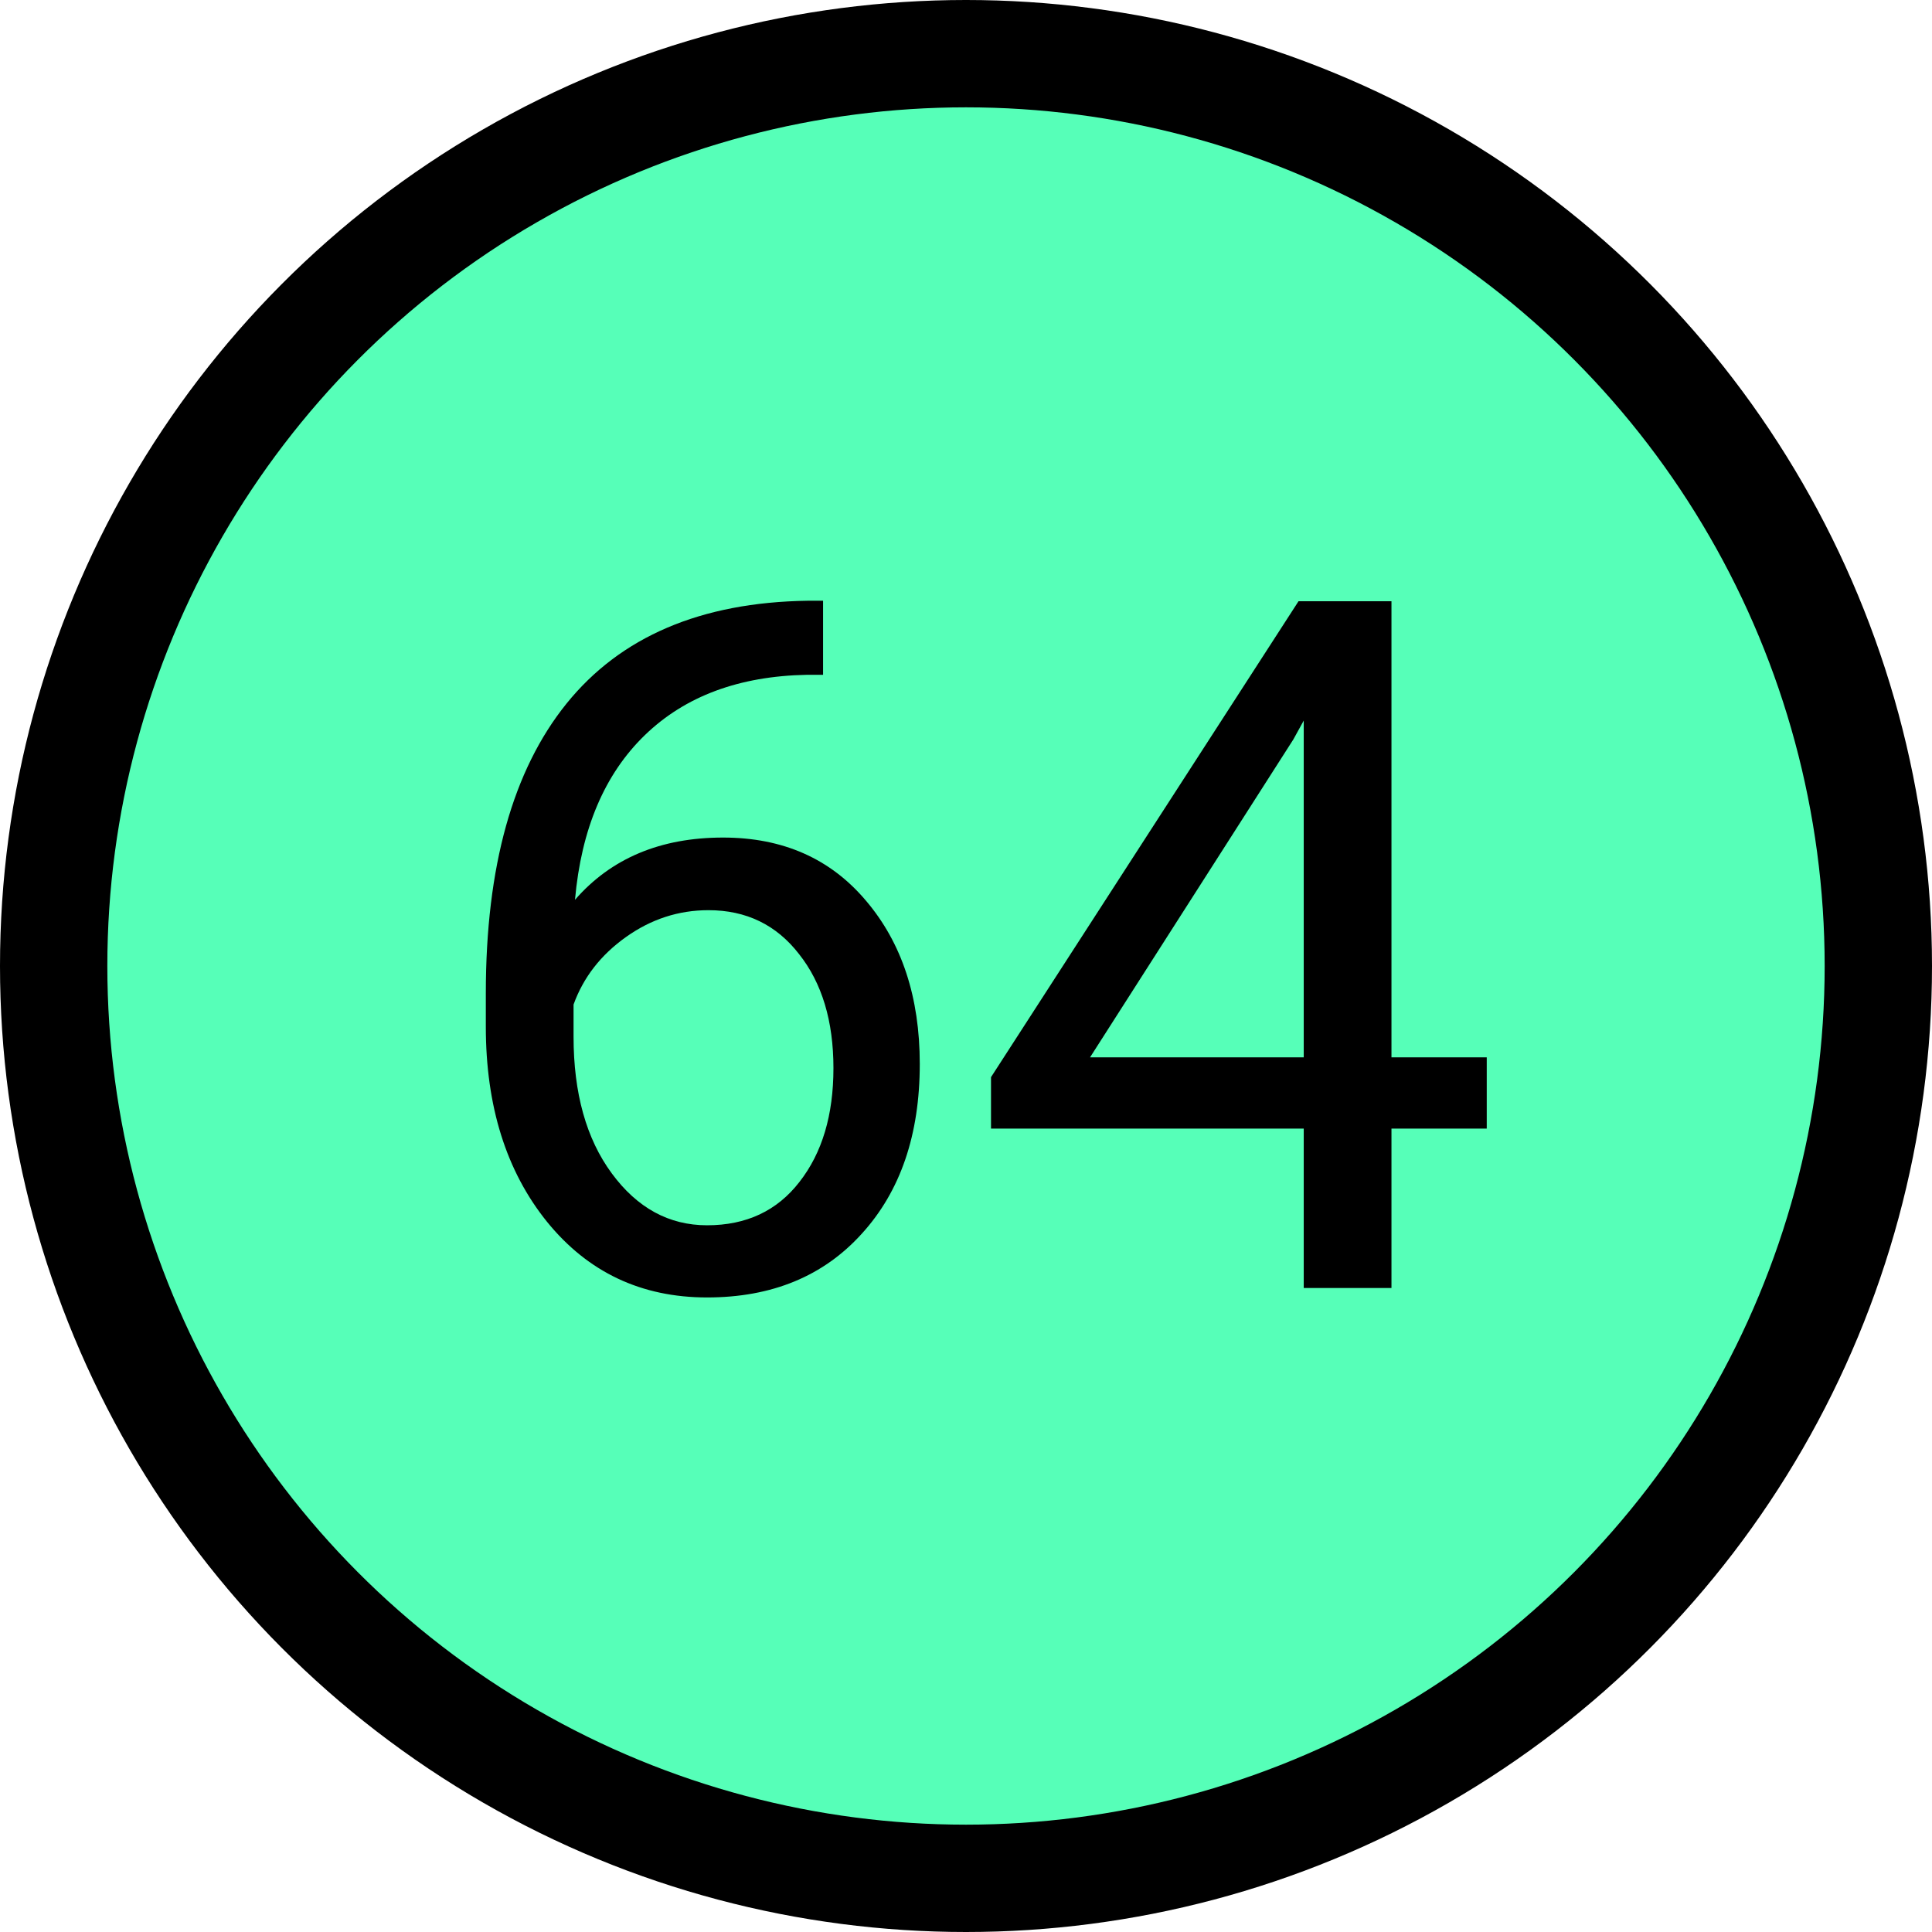 <svg width="54" height="54" viewBox="0 0 54 54" fill="none" xmlns="http://www.w3.org/2000/svg">
<circle cx="27" cy="27" r="25.5" fill="#56FFB8" stroke="black" stroke-width="3"/>
<path d="M23.005 16.791V18.861H22.557C20.659 18.896 19.147 19.459 18.022 20.549C16.897 21.639 16.247 23.172 16.071 25.15C17.081 23.99 18.461 23.41 20.21 23.41C21.88 23.41 23.212 23.998 24.205 25.176C25.207 26.354 25.708 27.875 25.708 29.738C25.708 31.715 25.168 33.297 24.086 34.484C23.014 35.67 21.573 36.264 19.762 36.264C17.925 36.264 16.436 35.56 15.293 34.154C14.15 32.739 13.579 30.92 13.579 28.696V27.76C13.579 24.227 14.331 21.529 15.834 19.666C17.345 17.794 19.591 16.835 22.57 16.791H23.005ZM19.802 25.44C18.967 25.44 18.198 25.69 17.495 26.191C16.791 26.692 16.304 27.321 16.031 28.077V28.973C16.031 30.555 16.387 31.83 17.099 32.796C17.811 33.763 18.699 34.247 19.762 34.247C20.861 34.247 21.722 33.842 22.346 33.034C22.979 32.225 23.295 31.166 23.295 29.856C23.295 28.538 22.975 27.475 22.333 26.666C21.7 25.849 20.856 25.44 19.802 25.44ZM38.892 29.553H41.555V31.544H38.892V36H36.44V31.544H27.699V30.107L36.294 16.805H38.892V29.553ZM30.467 29.553H36.44V20.14L36.149 20.668L30.467 29.553Z" fill="black"/>
</svg>
